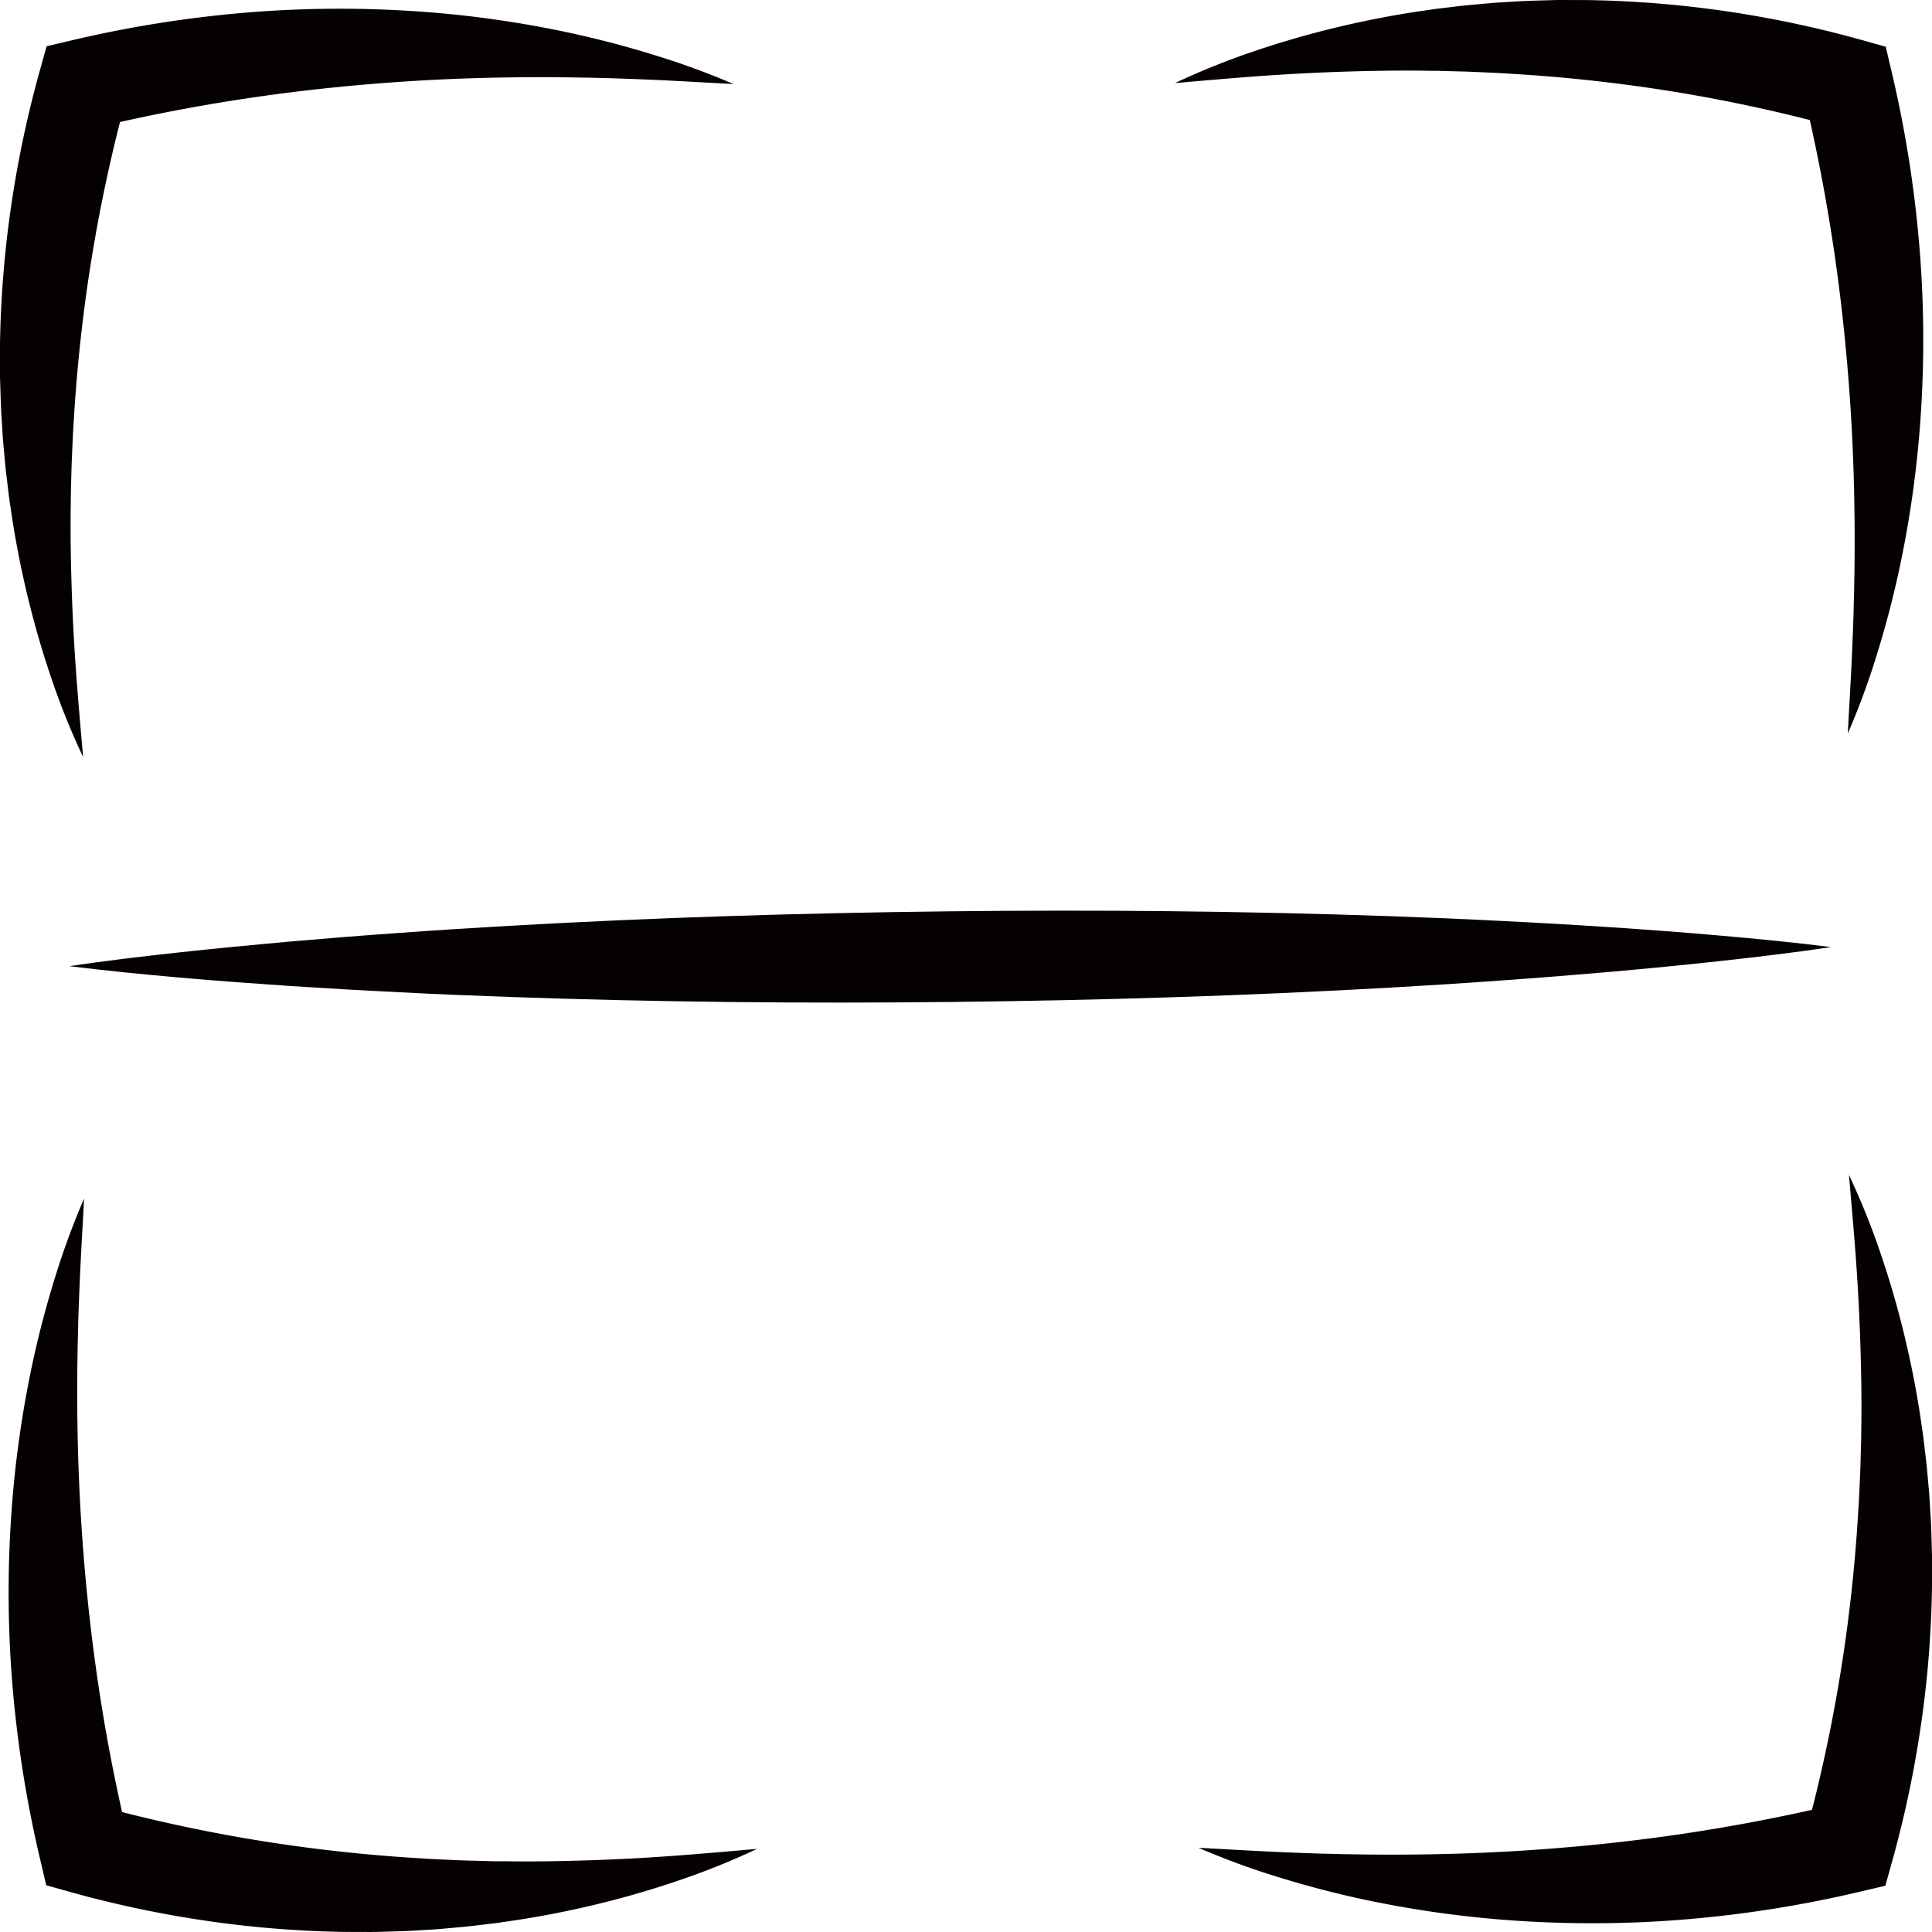<svg id="Слой_1" data-name="Слой 1" xmlns="http://www.w3.org/2000/svg" viewBox="0 0 1065.49 1065.49"><defs><style>.cls-1{fill:#050101;}</style></defs><path class="cls-1" d="M882.81,1487.3a407.5,407.5,0,0,1-44.26,17.78q-22.62,7.67-46,13.21c-15.57,3.7-31.34,6.75-47.25,9l-6,.89-6,.72c-4,.45-8,1-12,1.37l-12,1.08-3,.26-3,.19-6,.36c-8,.58-16.11.68-24.18.94-4,.07-8.07,0-12.11,0s-8.09,0-12.12-.16c-8.09-.17-16.16-.58-24.23-1.13-4-.23-8.07-.59-12.11-.93s-8-.76-12.08-1.19a601.32,601.32,0,0,1-95.37-18.33l-14.29-4-3.38-14.35A653.78,653.78,0,0,1,472.51,1401a622.88,622.88,0,0,1-1.29-93,590.8,590.8,0,0,1,12.71-91.7q5-22.55,11.86-44.54a421.35,421.35,0,0,1,15.89-43.11c-.79,15.3-1.72,30.43-2.39,45.49l-.45,11.29-.39,11.25c-.05,3.76-.16,7.5-.27,11.24l-.18,11.2c-.37,29.86.27,59.47,2.17,88.88s4.91,58.59,9.19,87.54,9.85,57.63,16.63,86l-17.67-18.31a873.71,873.71,0,0,0,88.49,19.27,881.19,881.19,0,0,0,90.42,10c7.61.53,15.22.8,22.86,1.14,3.81.14,7.63.21,11.46.32l5.74.16,5.74,0c15.33.25,30.72,0,46.16-.49s31-1.29,46.55-2.42S867,1488.69,882.81,1487.3Z" transform="translate(-465.31 -467.65)"/><path class="cls-1" d="M1485,1115.63a405.48,405.48,0,0,1,17.78,44.26q7.68,22.63,13.21,46c3.7,15.57,6.75,31.33,9,47.24l.89,6,.72,6c.45,4,1,8,1.37,12l1.09,12,.26,3,.18,3,.36,6c.59,8,.68,16.11.94,24.19.07,4,0,8.07,0,12.11s0,8.08-.15,12.12c-.18,8.08-.59,16.16-1.13,24.23-.24,4-.6,8.07-.93,12.1s-.77,8.06-1.2,12.08a600.89,600.89,0,0,1-18.33,95.37l-4,14.3-14.35,3.37a653.88,653.88,0,0,1-92.08,14.87,624.38,624.38,0,0,1-93,1.3,590.82,590.82,0,0,1-91.7-12.72q-22.54-5-44.54-11.85a423.79,423.79,0,0,1-43.11-15.9c15.31.8,30.43,1.73,45.5,2.39l11.28.45,11.26.39c3.75.06,7.49.17,11.23.27l11.21.18c29.85.37,59.47-.27,88.87-2.16s58.6-4.91,87.54-9.2,57.64-9.84,86-16.63l-18.32,17.68a871.77,871.77,0,0,0,19.27-88.5,881.19,881.19,0,0,0,10-90.42c.53-7.6.8-15.22,1.14-22.85.15-3.82.21-7.64.32-11.47l.16-5.74.06-5.74c.24-15.33,0-30.71-.5-46.16s-1.29-31-2.41-46.55S1486.35,1131.47,1485,1115.63Z" transform="translate(-465.31 -467.65)"/><path class="cls-1" d="M1113.29,513.48a409.13,409.13,0,0,1,44.26-17.78q22.64-7.67,46-13.21c15.57-3.7,31.34-6.75,47.24-9l6-.89,6-.72c4-.45,8-1,12-1.37l12-1.08,3-.26,3-.19,6-.36c8.05-.58,16.11-.68,24.19-.94,4-.07,8.07,0,12.11,0s8.08,0,12.12.16c8.08.17,16.16.58,24.23,1.13,4,.23,8.07.59,12.1.93s8.06.76,12.08,1.19a600.89,600.89,0,0,1,95.37,18.33l14.3,4,3.38,14.35a655.21,655.21,0,0,1,14.86,92.09,624.34,624.34,0,0,1,1.3,93,590.86,590.86,0,0,1-12.72,91.69q-5,22.56-11.85,44.54a423.79,423.79,0,0,1-15.9,43.11c.8-15.3,1.73-30.43,2.39-45.49l.46-11.29.38-11.25c.06-3.76.17-7.5.27-11.24l.19-11.2c.36-29.86-.28-59.47-2.17-88.88s-4.91-58.59-9.2-87.54-9.84-57.63-16.62-86l17.67,18.31a873.3,873.3,0,0,0-88.5-19.27,884,884,0,0,0-90.42-10c-7.6-.52-15.22-.8-22.85-1.14-3.82-.14-7.64-.21-11.46-.32l-5.74-.16-5.75-.05c-15.33-.25-30.71,0-46.16.49s-31,1.29-46.55,2.42S1129.13,512.09,1113.29,513.48Z" transform="translate(-465.31 -467.65)"/><path class="cls-1" d="M511.15,885.15a405.54,405.54,0,0,1-17.79-44.26q-7.67-22.64-13.21-46c-3.7-15.57-6.74-31.33-9-47.24l-.88-6-.72-6c-.46-4-1-8-1.38-12l-1.08-12-.26-3-.18-3-.36-6c-.59-8.05-.68-16.11-1-24.18-.07-4,0-8.08,0-12.12s0-8.08.16-12.12c.17-8.08.58-16.16,1.13-24.23.23-4,.6-8.07.93-12.1s.77-8.06,1.19-12.08a602,602,0,0,1,18.33-95.37l4-14.3,14.35-3.37a653.78,653.78,0,0,1,92.09-14.87,624.34,624.34,0,0,1,93-1.3,590.86,590.86,0,0,1,91.69,12.72q22.56,5,44.54,11.85A424.84,424.84,0,0,1,869.85,514c-15.31-.8-30.44-1.72-45.5-2.39l-11.29-.45-11.25-.39c-3.76-.06-7.5-.17-11.23-.27l-11.21-.18c-29.85-.37-59.47.27-88.88,2.16s-58.59,4.91-87.54,9.2-57.63,9.84-86,16.63l18.31-17.68A874.49,874.49,0,0,0,516,609.15a884,884,0,0,0-10,90.42c-.52,7.6-.79,15.22-1.13,22.85-.15,3.82-.22,7.64-.33,11.47l-.15,5.74-.06,5.74c-.24,15.33,0,30.71.49,46.16s1.29,31,2.42,46.55S509.76,869.31,511.15,885.15Z" transform="translate(-465.31 -467.65)"/><path class="cls-1" d="M503.52,1000.48c20.21-3,40.43-5.39,60.65-7.59s40.45-4.13,60.67-5.95l30.34-2.53c10.12-.84,20.23-1.5,30.35-2.26,20.22-1.51,40.46-2.75,60.69-3.91,80.93-4.62,161.88-7.09,242.85-8s162-.16,243,2.68c20.25.72,40.5,1.54,60.76,2.6,10.13.54,20.26,1,30.39,1.61l30.38,1.87c10.13.73,20.26,1.39,30.39,2.17s20.27,1.56,30.4,2.49c20.26,1.78,40.53,3.74,60.8,6.31-20.21,3-40.43,5.42-60.65,7.63-10.11,1.16-20.22,2.11-30.33,3.15s-20.23,1.88-30.34,2.83l-30.34,2.53c-10.11.83-20.23,1.51-30.34,2.27-20.23,1.5-40.46,2.76-60.7,3.91-80.93,4.6-161.88,7.07-242.85,7.94s-162,.11-243-2.75c-20.25-.72-40.5-1.53-60.76-2.6-10.13-.54-20.26-1-30.39-1.61l-30.38-1.86c-20.26-1.38-40.53-2.85-60.79-4.64S523.79,1003,503.52,1000.48Z" transform="translate(-465.31 -467.65)"/></svg>